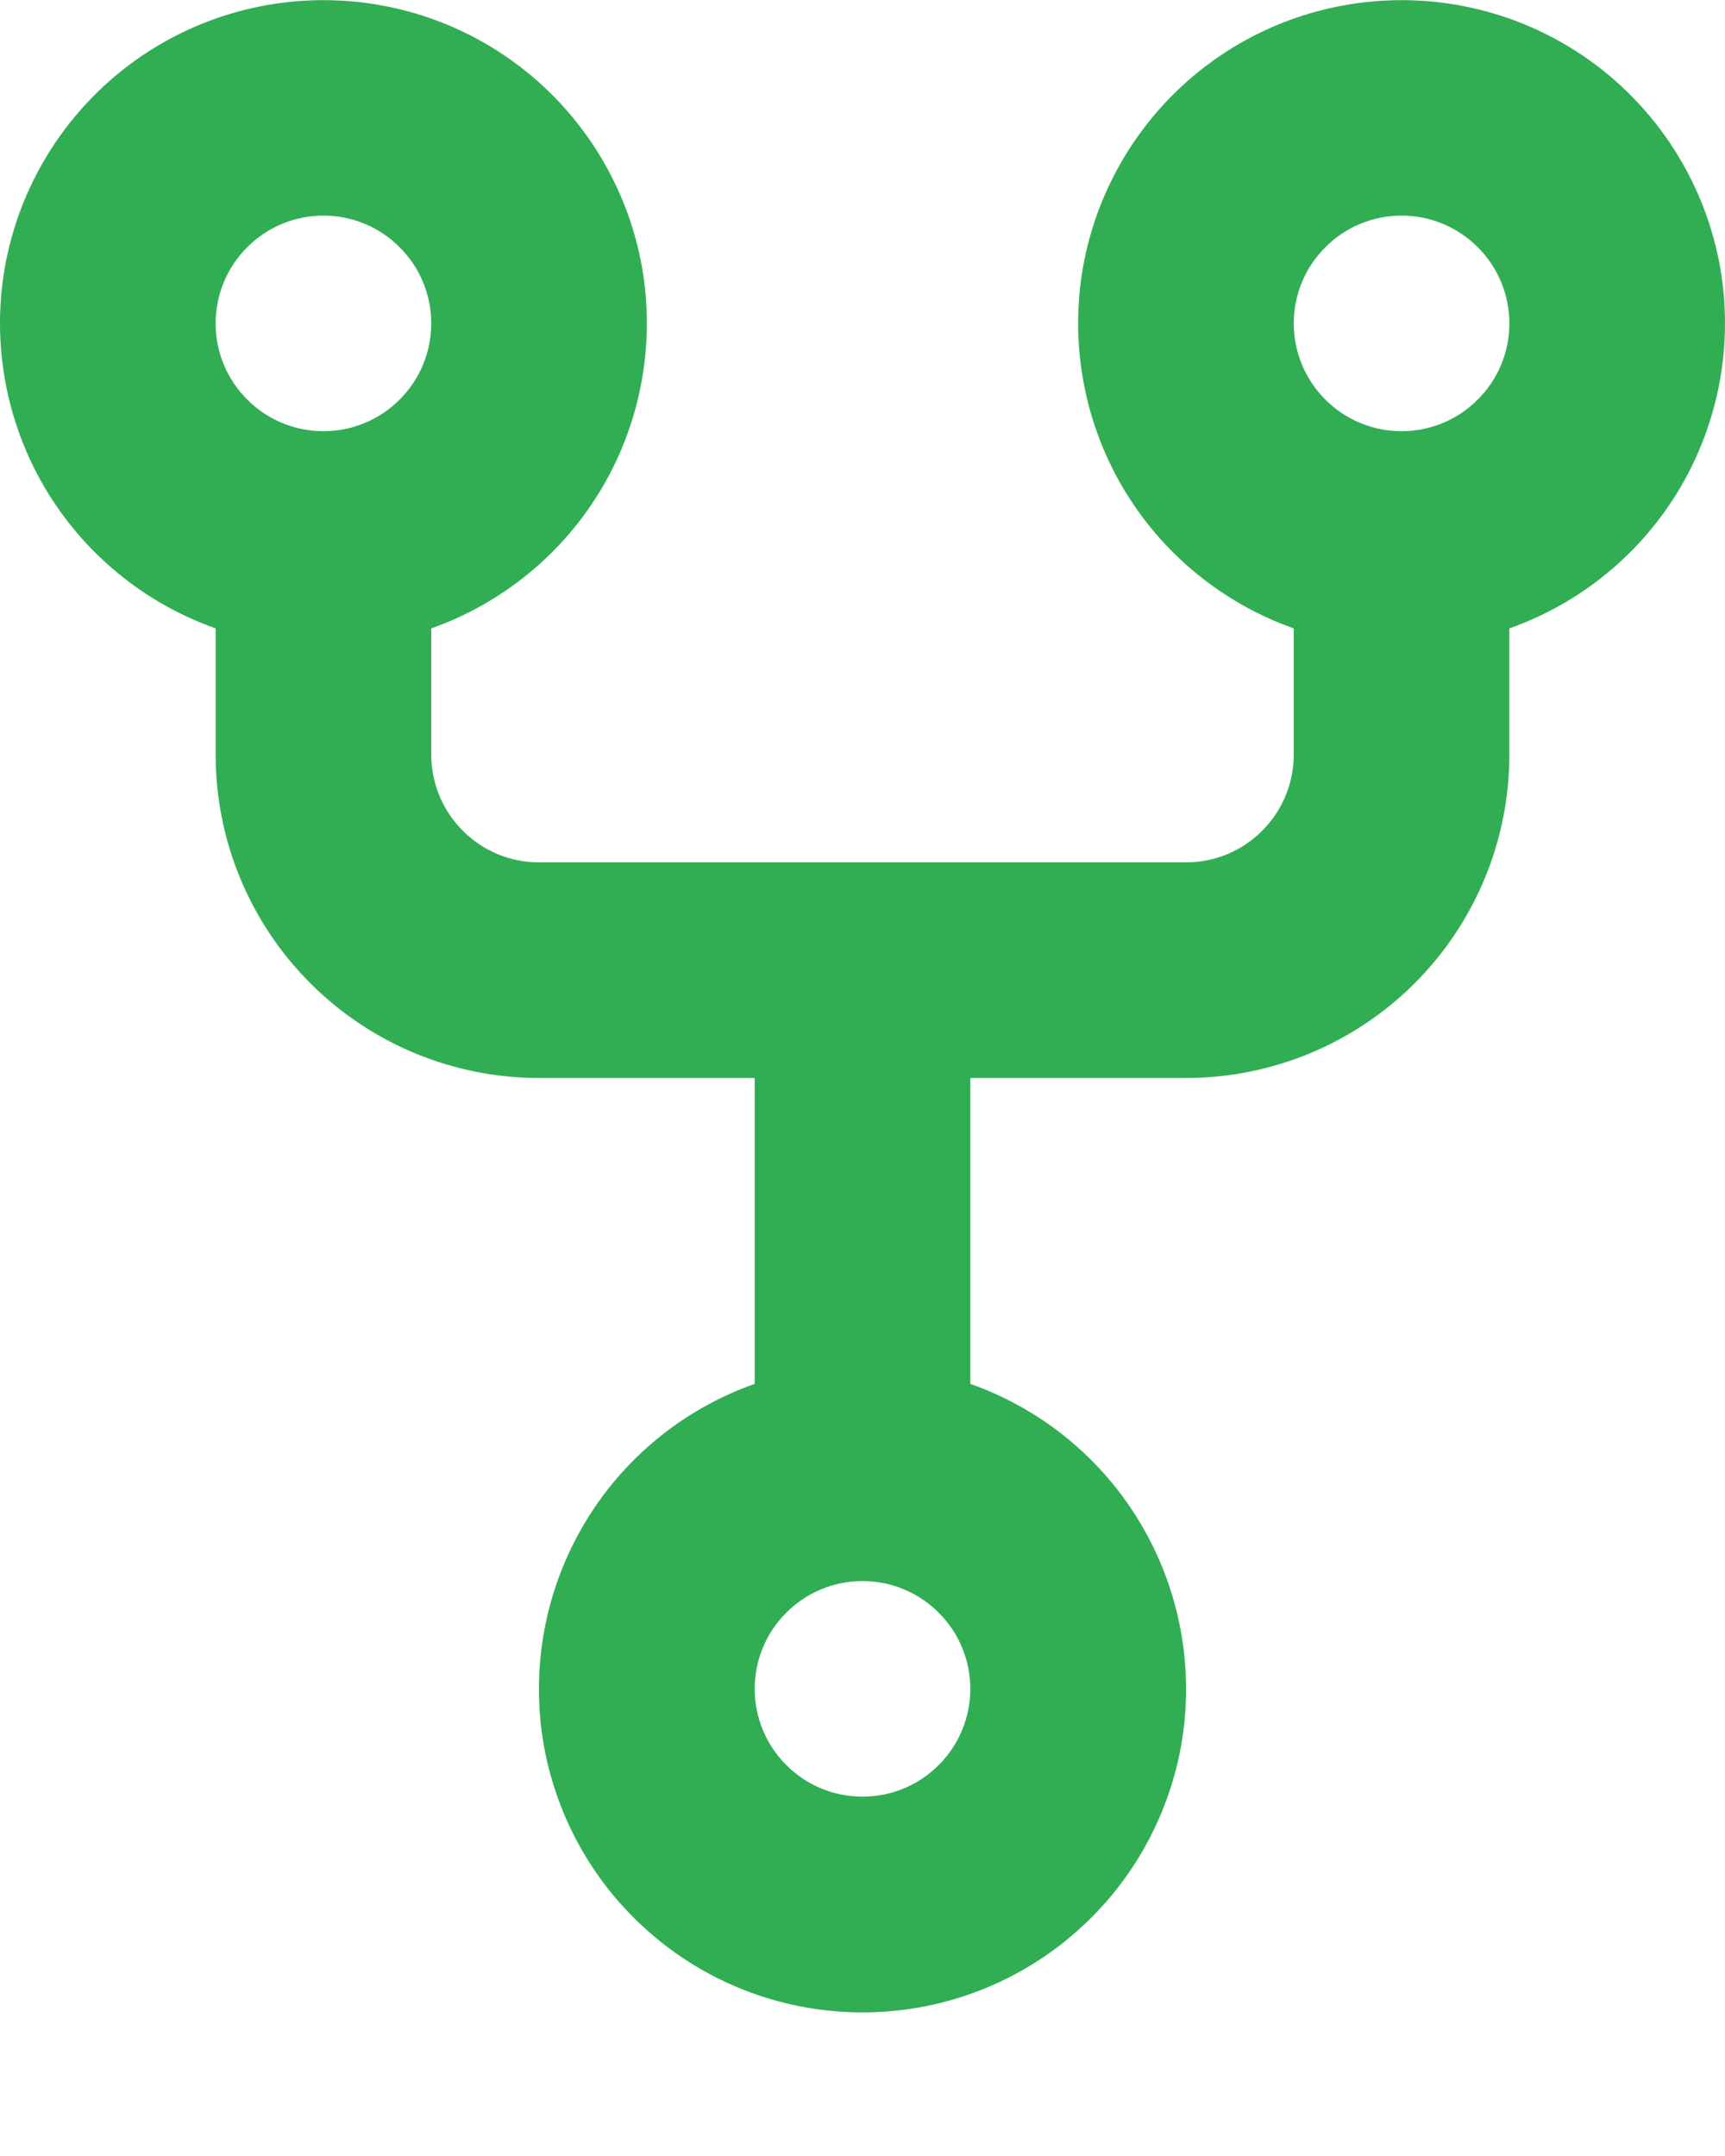 <svg width="12" height="15" viewBox="0 0 12 15" fill="none" xmlns="http://www.w3.org/2000/svg">
<path fill-rule="evenodd" clip-rule="evenodd" d="M3 2.25C3 2.449 2.921 2.64 2.78 2.78C2.64 2.921 2.449 3 2.25 3C2.051 3 1.86 2.921 1.72 2.78C1.579 2.64 1.5 2.449 1.5 2.25C1.5 2.051 1.579 1.86 1.72 1.72C1.86 1.579 2.051 1.5 2.25 1.5C2.449 1.5 2.64 1.579 2.78 1.72C2.921 1.86 3 2.051 3 2.25ZM3 4.372C3.5 4.195 3.922 3.847 4.191 3.389C4.459 2.931 4.557 2.393 4.468 1.87C4.378 1.347 4.106 0.873 3.7 0.53C3.294 0.188 2.781 0.001 2.25 0.001C1.719 0.001 1.206 0.188 0.8 0.53C0.394 0.873 0.122 1.347 0.032 1.87C-0.057 2.393 0.041 2.931 0.309 3.389C0.578 3.847 1 4.195 1.5 4.372V5.25C1.5 5.847 1.737 6.419 2.159 6.841C2.581 7.263 3.153 7.5 3.75 7.5H5.25V9.628C4.749 9.805 4.327 10.153 4.059 10.611C3.79 11.069 3.692 11.607 3.781 12.131C3.871 12.654 4.143 13.129 4.549 13.471C4.955 13.814 5.469 14.001 6 14.001C6.531 14.001 7.045 13.814 7.451 13.471C7.857 13.129 8.129 12.654 8.219 12.131C8.308 11.607 8.21 11.069 7.941 10.611C7.673 10.153 7.251 9.805 6.75 9.628V7.5H8.25C8.847 7.5 9.419 7.263 9.841 6.841C10.263 6.419 10.5 5.847 10.5 5.25V4.372C11 4.195 11.422 3.847 11.691 3.389C11.959 2.931 12.057 2.393 11.968 1.87C11.878 1.347 11.606 0.873 11.2 0.53C10.794 0.188 10.281 0.001 9.75 0.001C9.219 0.001 8.706 0.188 8.3 0.53C7.894 0.873 7.622 1.347 7.532 1.87C7.443 2.393 7.541 2.931 7.809 3.389C8.078 3.847 8.5 4.195 9 4.372V5.25C9 5.449 8.921 5.64 8.78 5.78C8.64 5.921 8.449 6 8.25 6H3.75C3.551 6 3.36 5.921 3.22 5.78C3.079 5.64 3 5.449 3 5.25V4.372ZM6.75 11.75C6.75 11.949 6.671 12.14 6.53 12.28C6.39 12.421 6.199 12.5 6 12.5C5.801 12.5 5.61 12.421 5.47 12.28C5.329 12.14 5.25 11.949 5.25 11.75C5.25 11.551 5.329 11.36 5.47 11.22C5.61 11.079 5.801 11 6 11C6.199 11 6.39 11.079 6.53 11.22C6.671 11.36 6.75 11.551 6.75 11.75ZM9.75 3C9.949 3 10.14 2.921 10.28 2.78C10.421 2.64 10.5 2.449 10.5 2.25C10.5 2.051 10.421 1.86 10.28 1.72C10.14 1.579 9.949 1.5 9.75 1.5C9.551 1.5 9.36 1.579 9.22 1.72C9.079 1.86 9 2.051 9 2.25C9 2.449 9.079 2.64 9.22 2.78C9.36 2.921 9.551 3 9.75 3Z" fill="#31AE54"/>
</svg>
